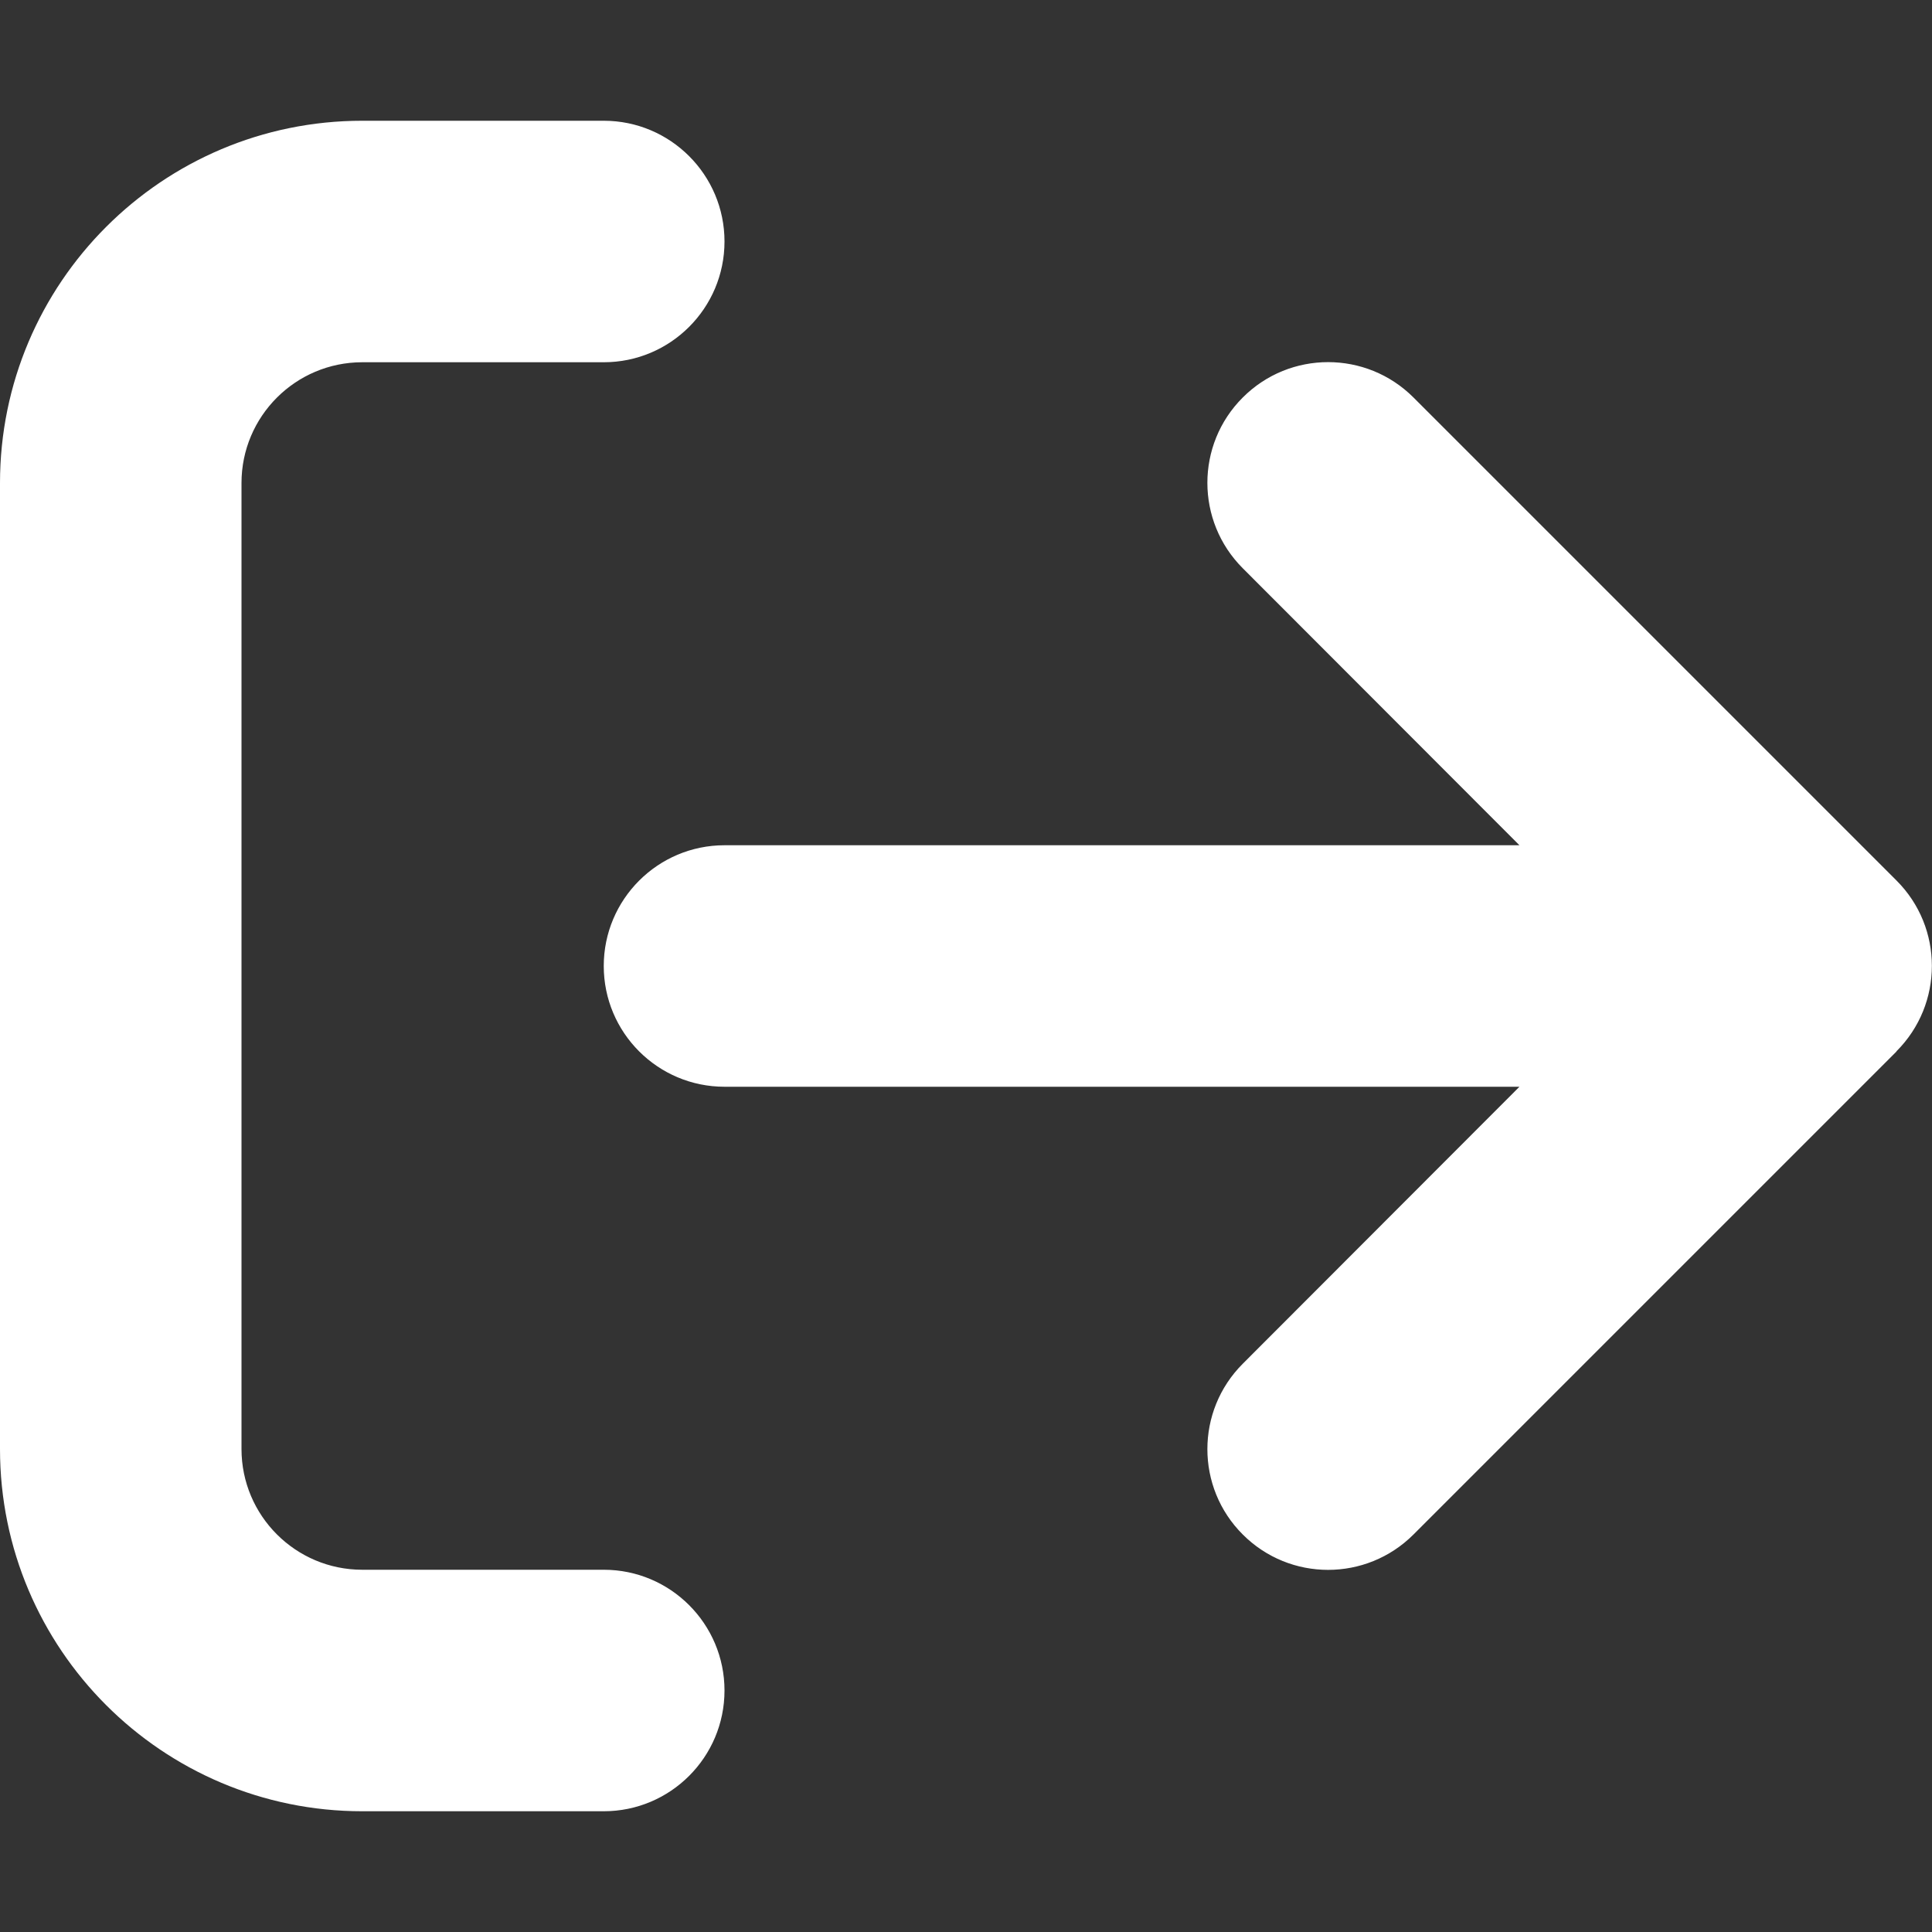 <?xml version="1.0" encoding="UTF-8"?>
<svg xmlns="http://www.w3.org/2000/svg" xmlns:xlink="http://www.w3.org/1999/xlink" width="24px" height="24px" viewBox="0 0 24 24" version="1.1">
<rect x="0" y="0" width="24" height="24" fill="#333333" stroke="none"/>
<g id="surface1">
<path style=" stroke:none;fill-rule:nonzero;fill:rgb(100%,100%,100%);fill-opacity:1;" d="M 23.559 13.059 C 24.145 12.473 24.145 11.523 23.559 10.938 L 17.559 4.938 C 16.973 4.352 16.023 4.352 15.438 4.938 C 14.852 5.523 14.852 6.473 15.438 7.059 L 18.875 10.5 L 9 10.5 C 8.172 10.5 7.5 11.172 7.5 12 C 7.5 12.828 8.172 13.5 9 13.5 L 18.875 13.5 L 15.438 16.941 C 14.852 17.527 14.852 18.477 15.438 19.062 C 16.023 19.648 16.973 19.648 17.559 19.062 L 23.559 13.062 Z M 7.5 4.5 C 8.328 4.5 9 3.828 9 3 C 9 2.172 8.328 1.5 7.5 1.5 L 4.5 1.5 C 2.016 1.5 0 3.516 0 6 L 0 18 C 0 20.484 2.016 22.5 4.5 22.5 L 7.5 22.5 C 8.328 22.5 9 21.828 9 21 C 9 20.172 8.328 19.5 7.5 19.5 L 4.5 19.5 C 3.672 19.5 3 18.828 3 18 L 3 6 C 3 5.172 3.672 4.5 4.5 4.5 Z M 7.5 4.5 "/>
</g>
</svg>

